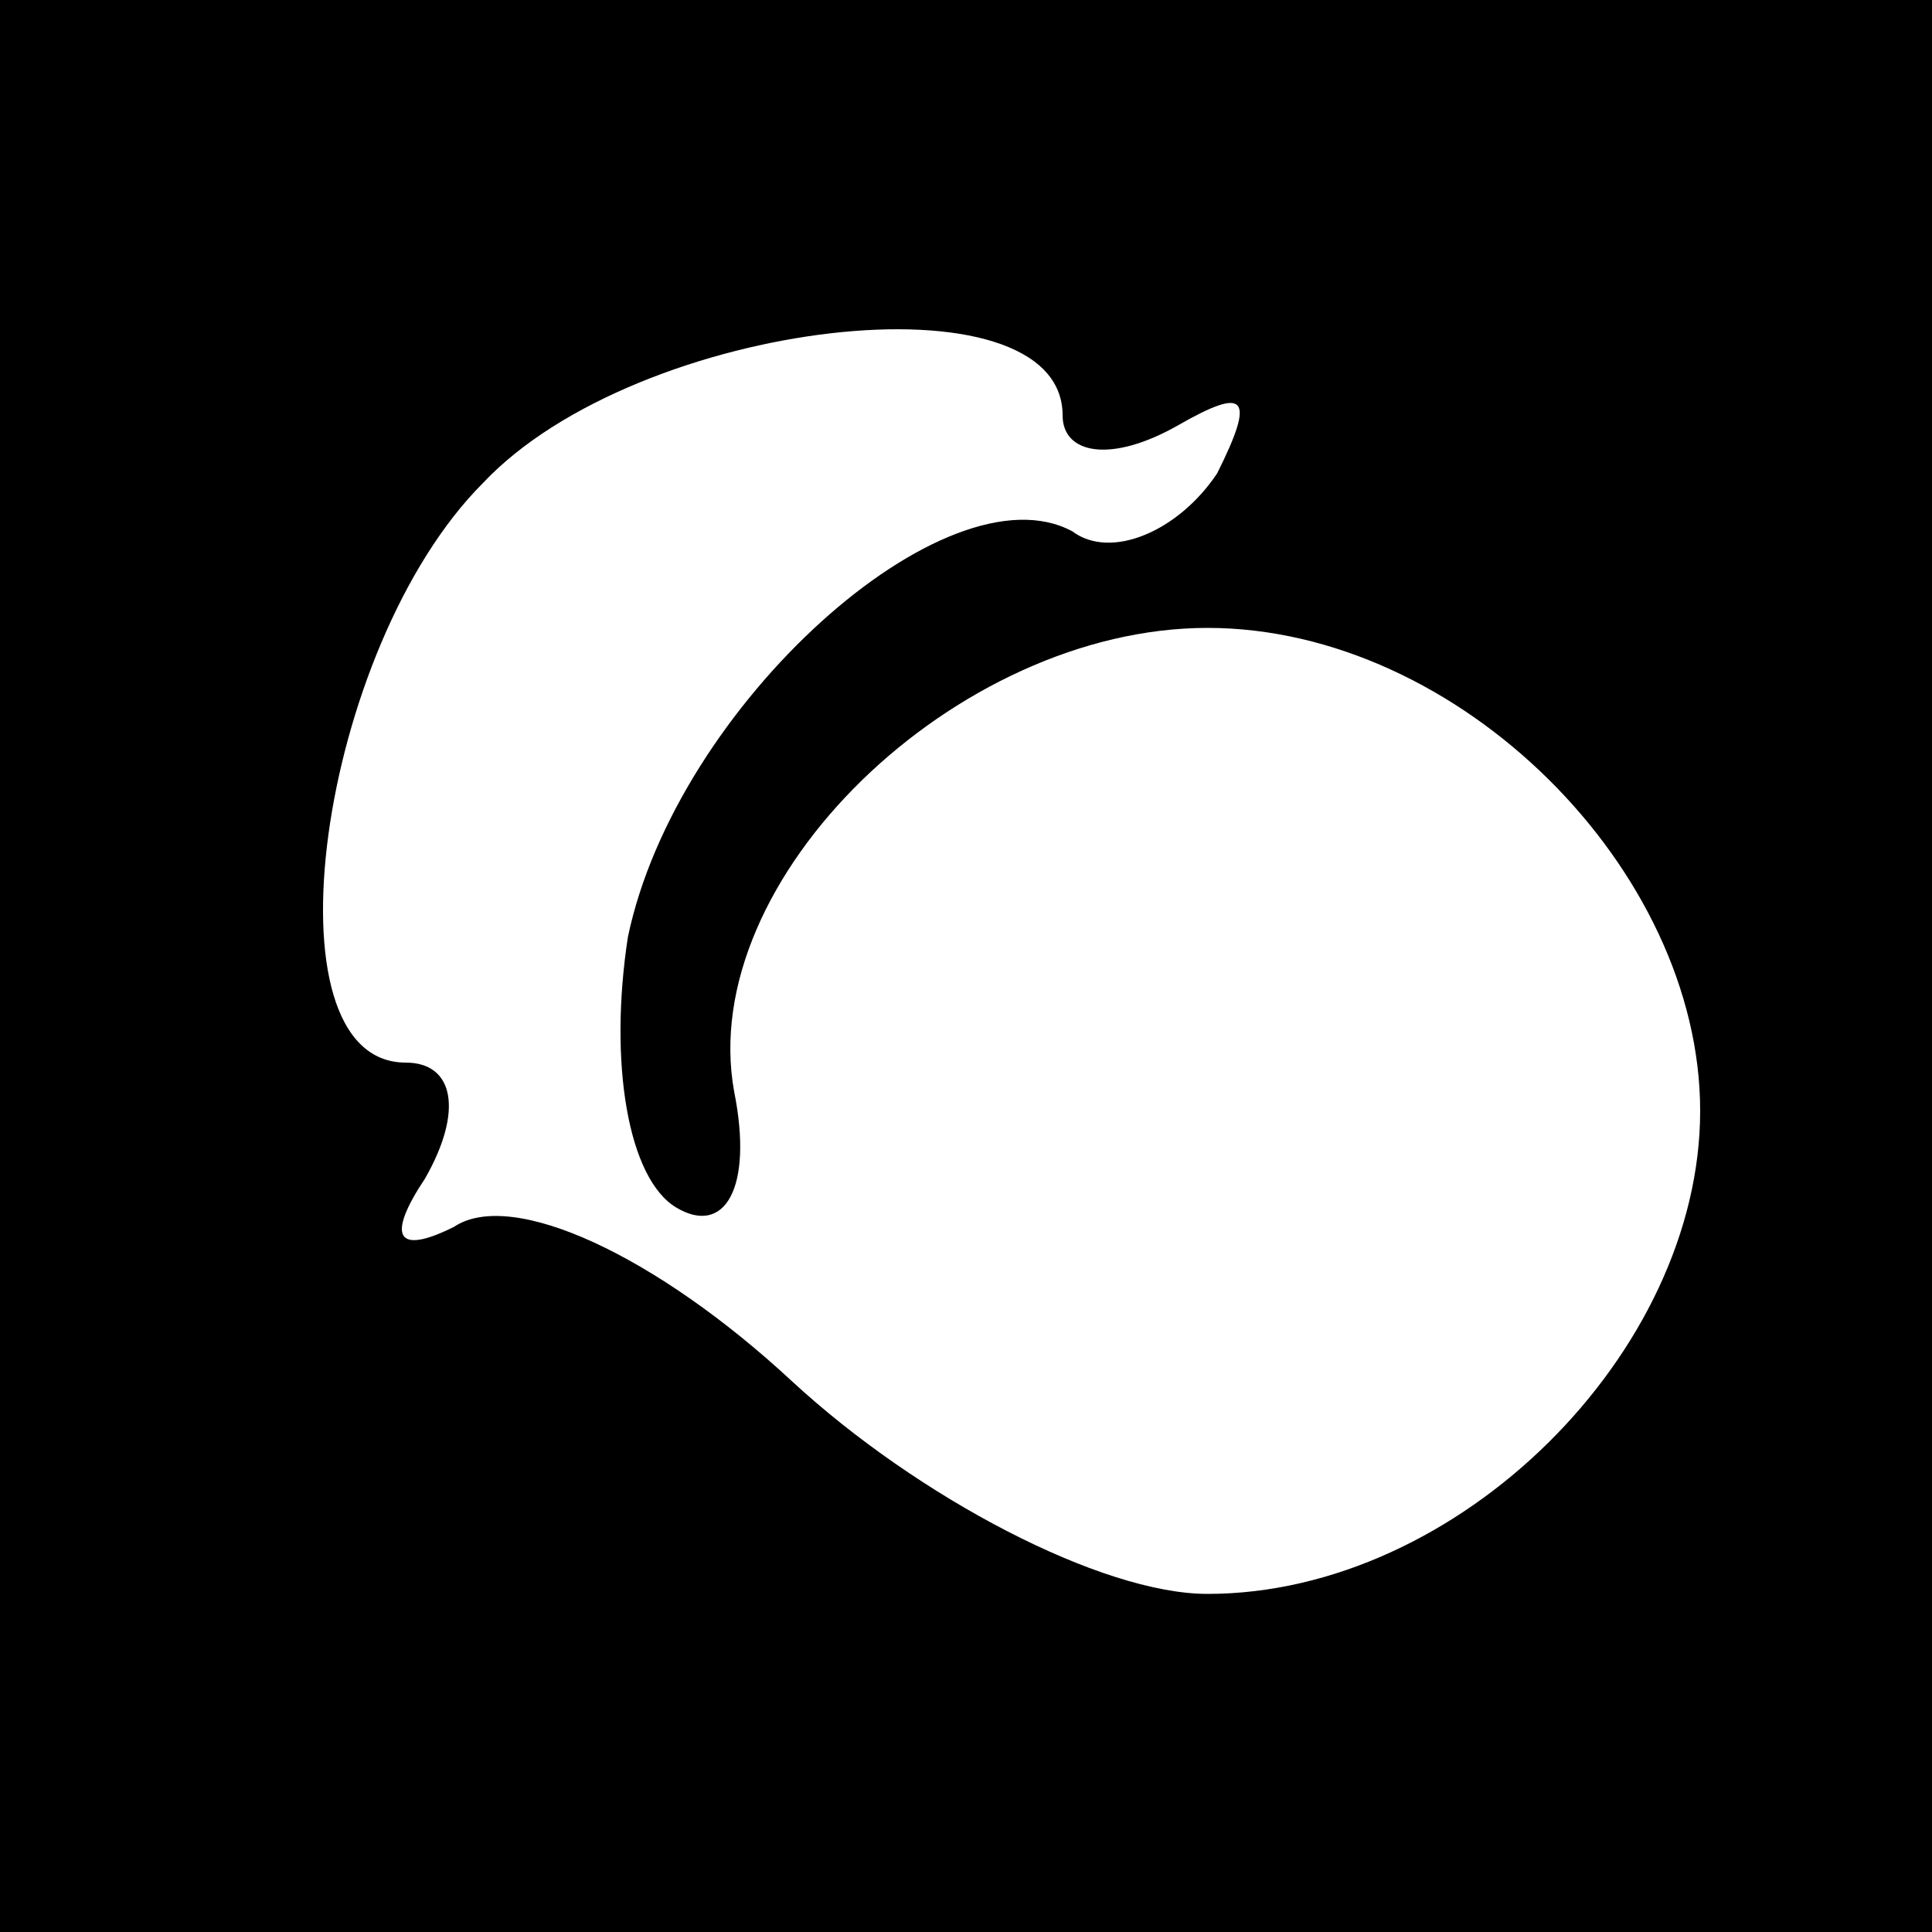 <?xml version="1.0" standalone="no"?>
<!DOCTYPE svg PUBLIC "-//W3C//DTD SVG 20010904//EN"
 "http://www.w3.org/TR/2001/REC-SVG-20010904/DTD/svg10.dtd">
<svg version="1.0" xmlns="http://www.w3.org/2000/svg"
 width="20pt" height="20pt" viewBox="0 0 20 20"
 preserveAspectRatio="xMidYMid meet">
<rect x="0" y="0" width="20" height="20" fill="#808080" stroke="none"/>
<g transform="translate(0,20) scale(0.1,-0.1)"
fill="#000000" stroke="none">
<path fill="#000000" stroke="none" d="M0 100 l0 -100 100 0 100 0 0 100 0
100 -100 0 -100 0 0 -100z"/>
<path fill="#ffffff" stroke="none" d="M110 157 c0 -4 5 -5 12 -1 7 4 8 3 4
-5 -4 -6 -11 -9 -15 -6 -13 7 -41 -18 -46 -42 -2 -13 0 -25 5 -28 5 -3 8 2 6
12 -4 22 23 48 49 48 26 0 51 -25 51 -50 0 -25 -25 -50 -51 -50 -11 0 -30 10
-43 22 -14 13 -29 20 -35 16 -6 -3 -7 -1 -3 5 4 7 3 12 -2 12 -15 0 -9 43 8
60 16 17 60 22 60 7z"/>
</g>
</svg>
